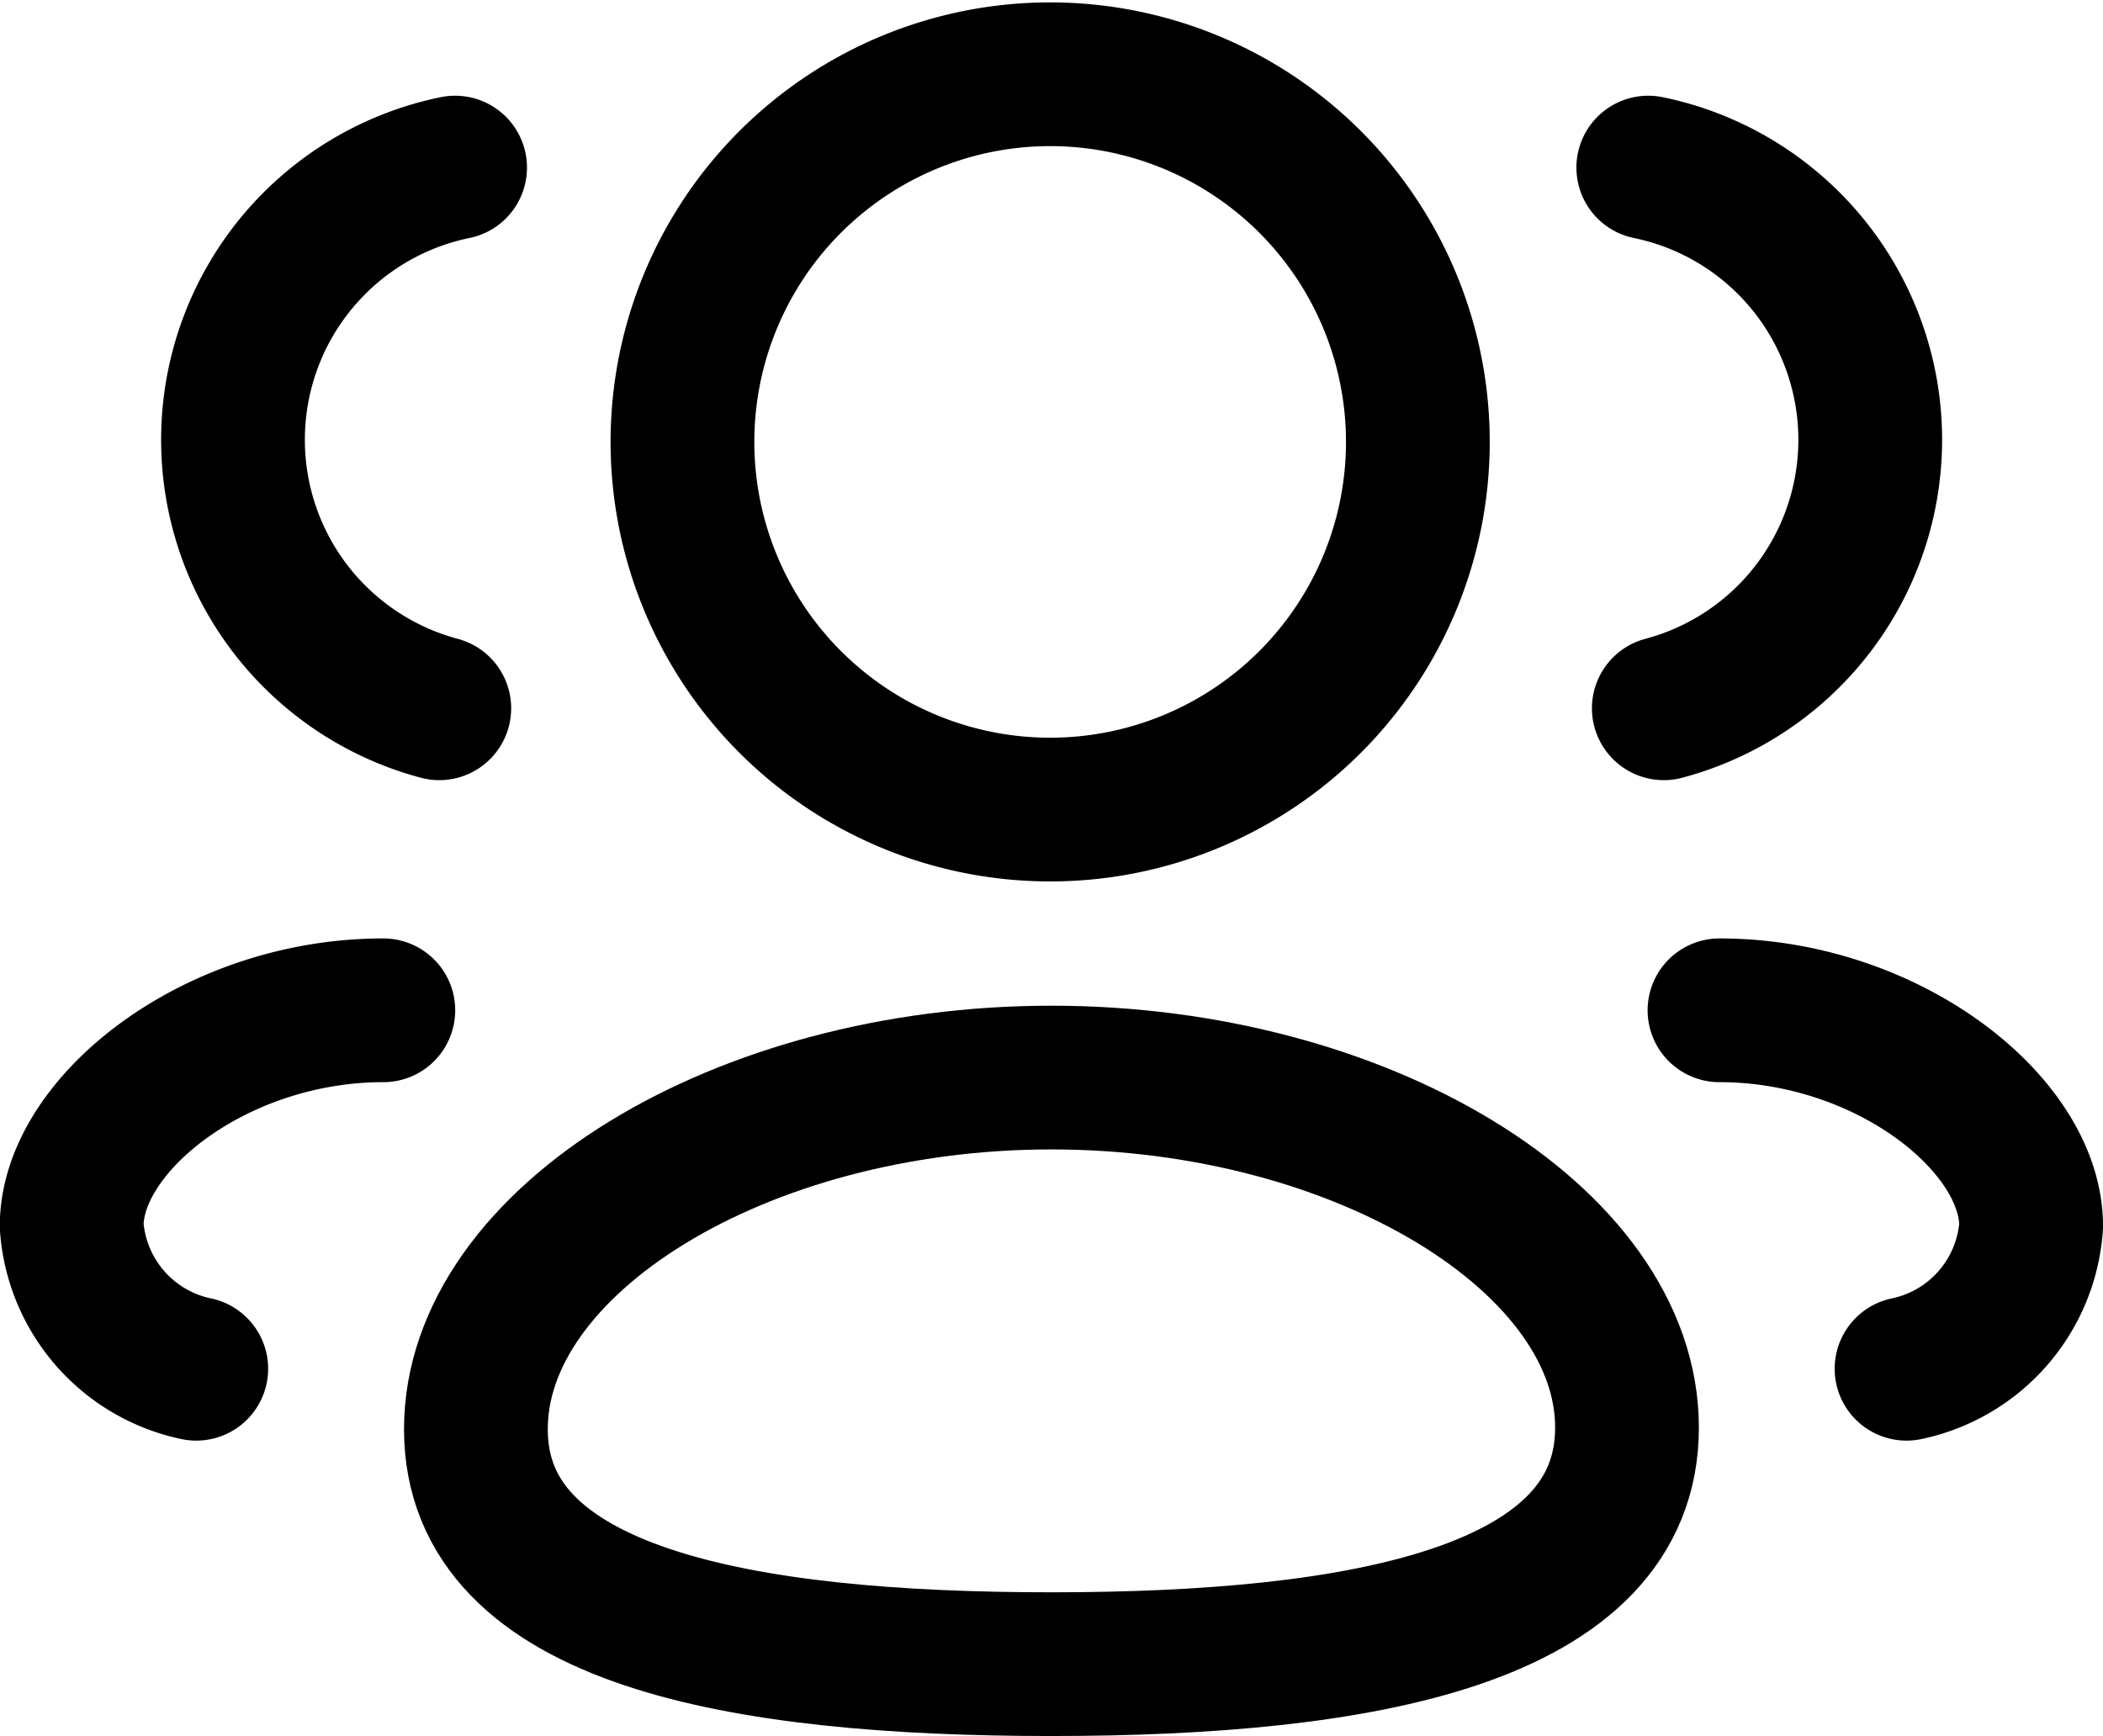 <svg xmlns="http://www.w3.org/2000/svg" width="21.945" height="18.118" viewBox="0 0 21.945 18.118">
  <g id="Group_228" data-name="Group 228" transform="translate(-246.25 -755.25)">
    <g id="Sitters" transform="translate(245.25 752.25)">
      <path id="Path_97" data-name="Path 97" d="M11.972,20.368c-3.239,0-6.006-.49-6.006-2.452s2.749-3.67,6.006-3.67c3.239,0,6.006,1.692,6.006,3.653S15.229,20.368,11.972,20.368Z" fill="none" stroke="#000" stroke-linecap="round" stroke-linejoin="round" stroke-width="1.5" fill-rule="evenodd"/>
      <path id="Path_98" data-name="Path 98" d="M11.972,11.449a3.837,3.837,0,1,0-.027,0Z" fill="none" stroke="#000" stroke-linecap="round" stroke-linejoin="round" stroke-width="1.5" fill-rule="evenodd"/>
      <path id="Path_99" data-name="Path 99" d="M18.362,10.392A2.9,2.9,0,0,0,18.2,4.749" fill="none" stroke="#000" stroke-linecap="round" stroke-linejoin="round" stroke-width="1.5"/>
      <path id="Path_100" data-name="Path 100" d="M18.943,13.544c1.754,0,3.252,1.189,3.252,2.251a1.64,1.64,0,0,1-1.3,1.49" fill="none" stroke="#000" stroke-linecap="round" stroke-linejoin="round" stroke-width="1.5"/>
      <path id="Path_101" data-name="Path 101" d="M5.584,10.392a2.9,2.9,0,0,1,.165-5.643" fill="none" stroke="#000" stroke-linecap="round" stroke-linejoin="round" stroke-width="1.5"/>
      <path id="Path_102" data-name="Path 102" d="M5,13.544c-1.754,0-3.252,1.189-3.252,2.251a1.64,1.64,0,0,0,1.3,1.49" fill="none" stroke="#000" stroke-linecap="round" stroke-linejoin="round" stroke-width="1.5"/>
    </g>
  </g>
</svg>
